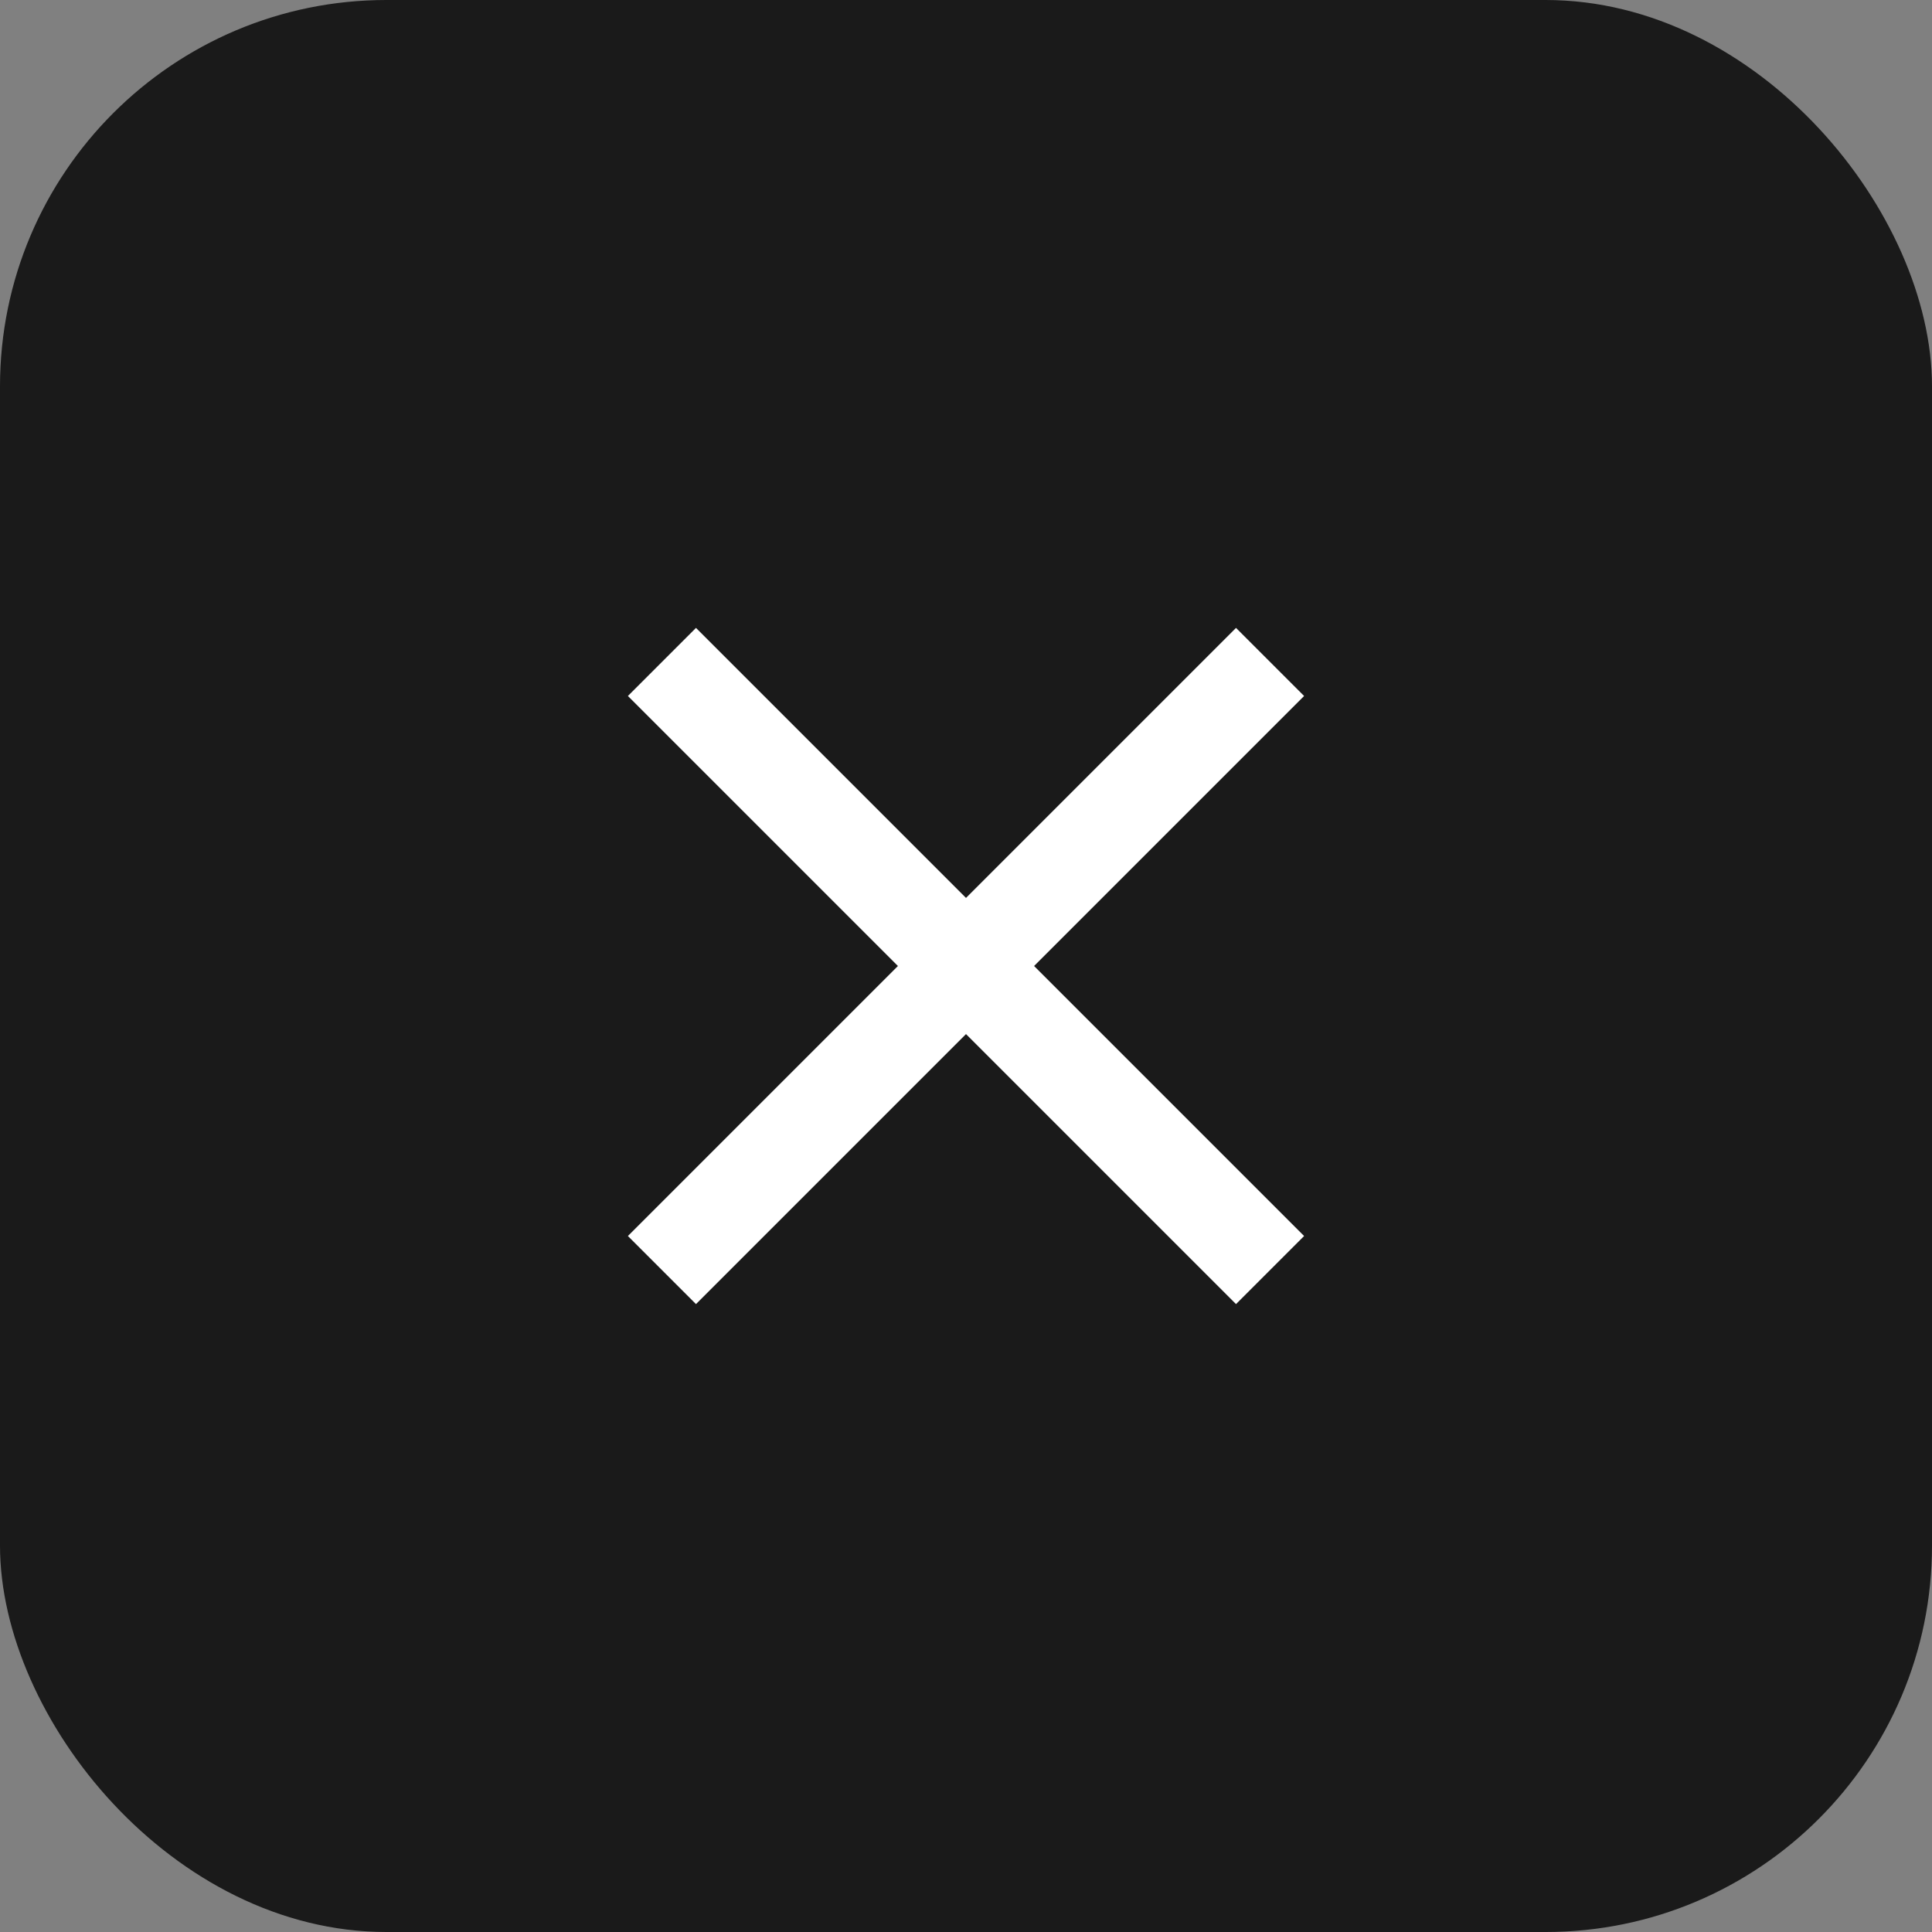 <svg width="50" height="50" fill="none" xmlns="http://www.w3.org/2000/svg"><rect width="100%" height="100%" fill="#808080" stroke="none"/><rect width="50" height="50" rx="10" fill="#000" opacity=".8"/><path d="M33.75 18.012l-1.762-1.762L25 23.238l-6.988-6.988-1.762 1.762L23.238 25l-6.988 6.988 1.762 1.762L25 26.762l6.988 6.988 1.762-1.762L26.762 25l6.988-6.988z" fill="#fff"/></svg>